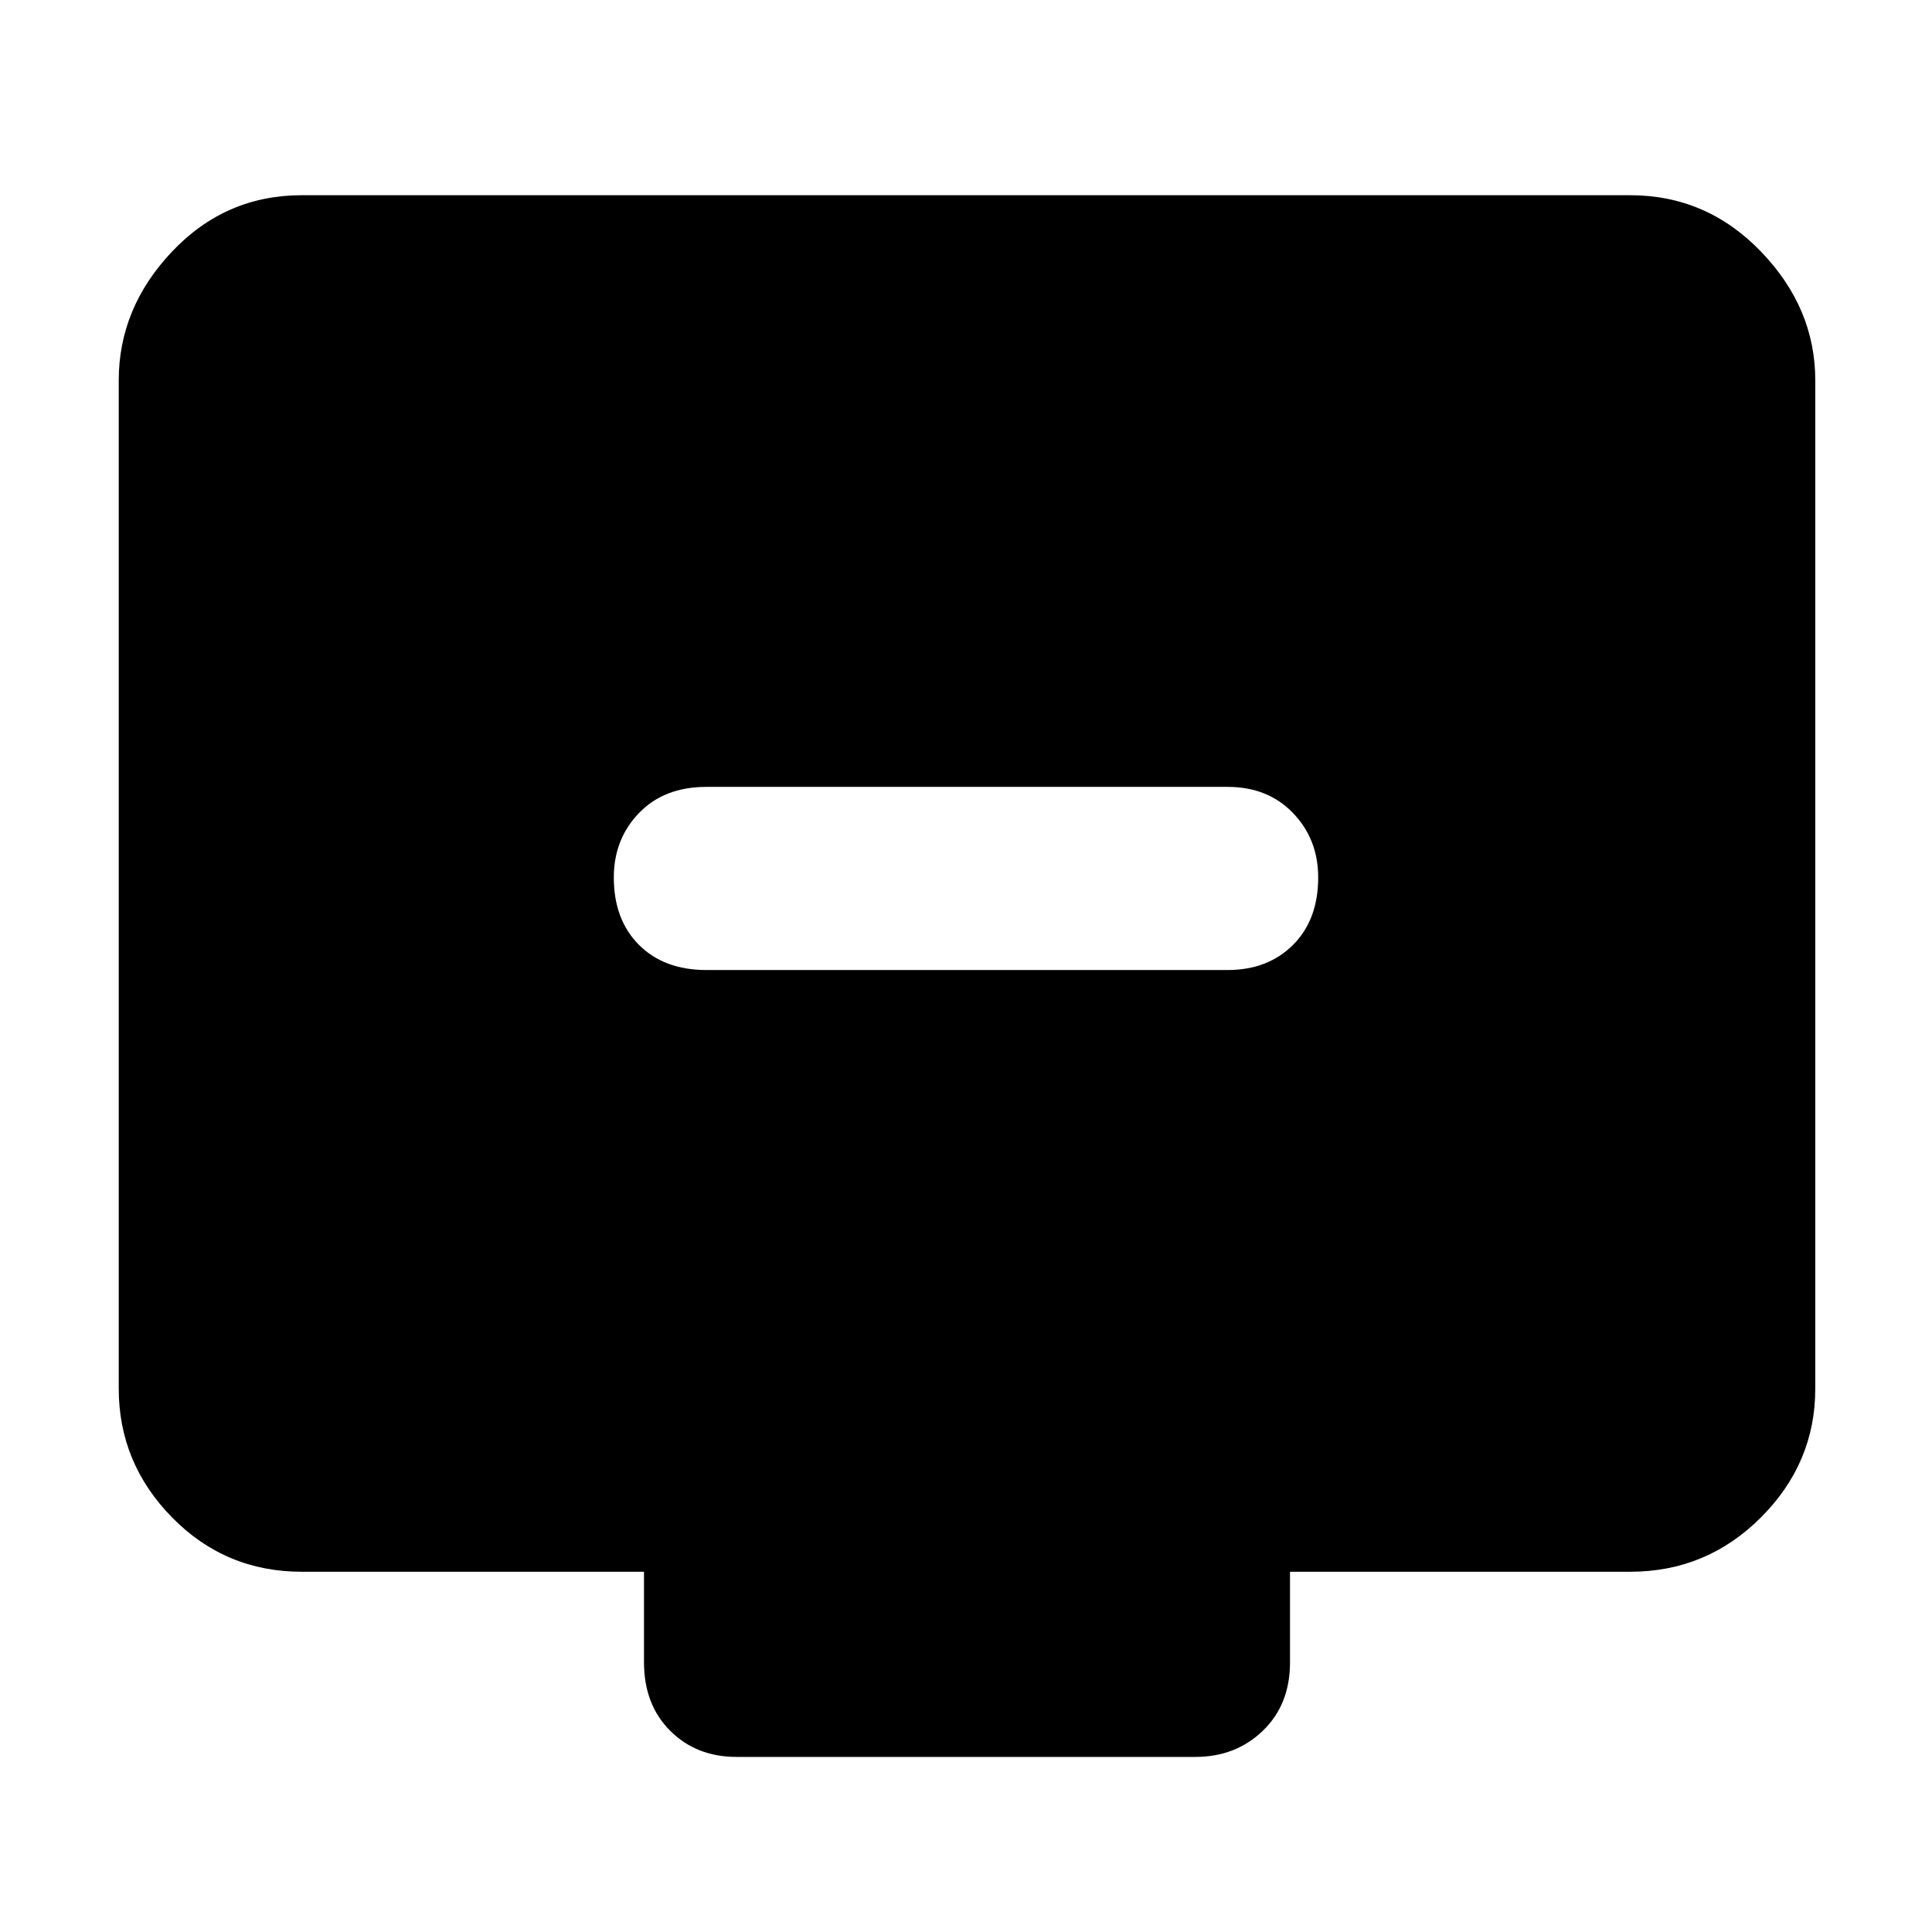 <svg xmlns="http://www.w3.org/2000/svg" height="48" width="48"><path d="M17.55 24.1H30.5q1 0 1.625-.625t.625-1.675q0-.95-.625-1.6-.625-.65-1.625-.65H17.55q-1.05 0-1.675.65t-.625 1.6q0 1.05.625 1.675t1.675.625Zm.75 19.55q-1 0-1.65-.65-.65-.65-.65-1.7v-2.25H7.5q-1.9 0-3.225-1.35-1.325-1.35-1.325-3.2V9.45q0-1.8 1.325-3.2Q5.6 4.85 7.5 4.85h33q1.9 0 3.25 1.4t1.35 3.2V34.5q0 1.85-1.35 3.2t-3.25 1.35h-8.45v2.25q0 1.05-.675 1.7-.675.65-1.675.65Z"/></svg>
